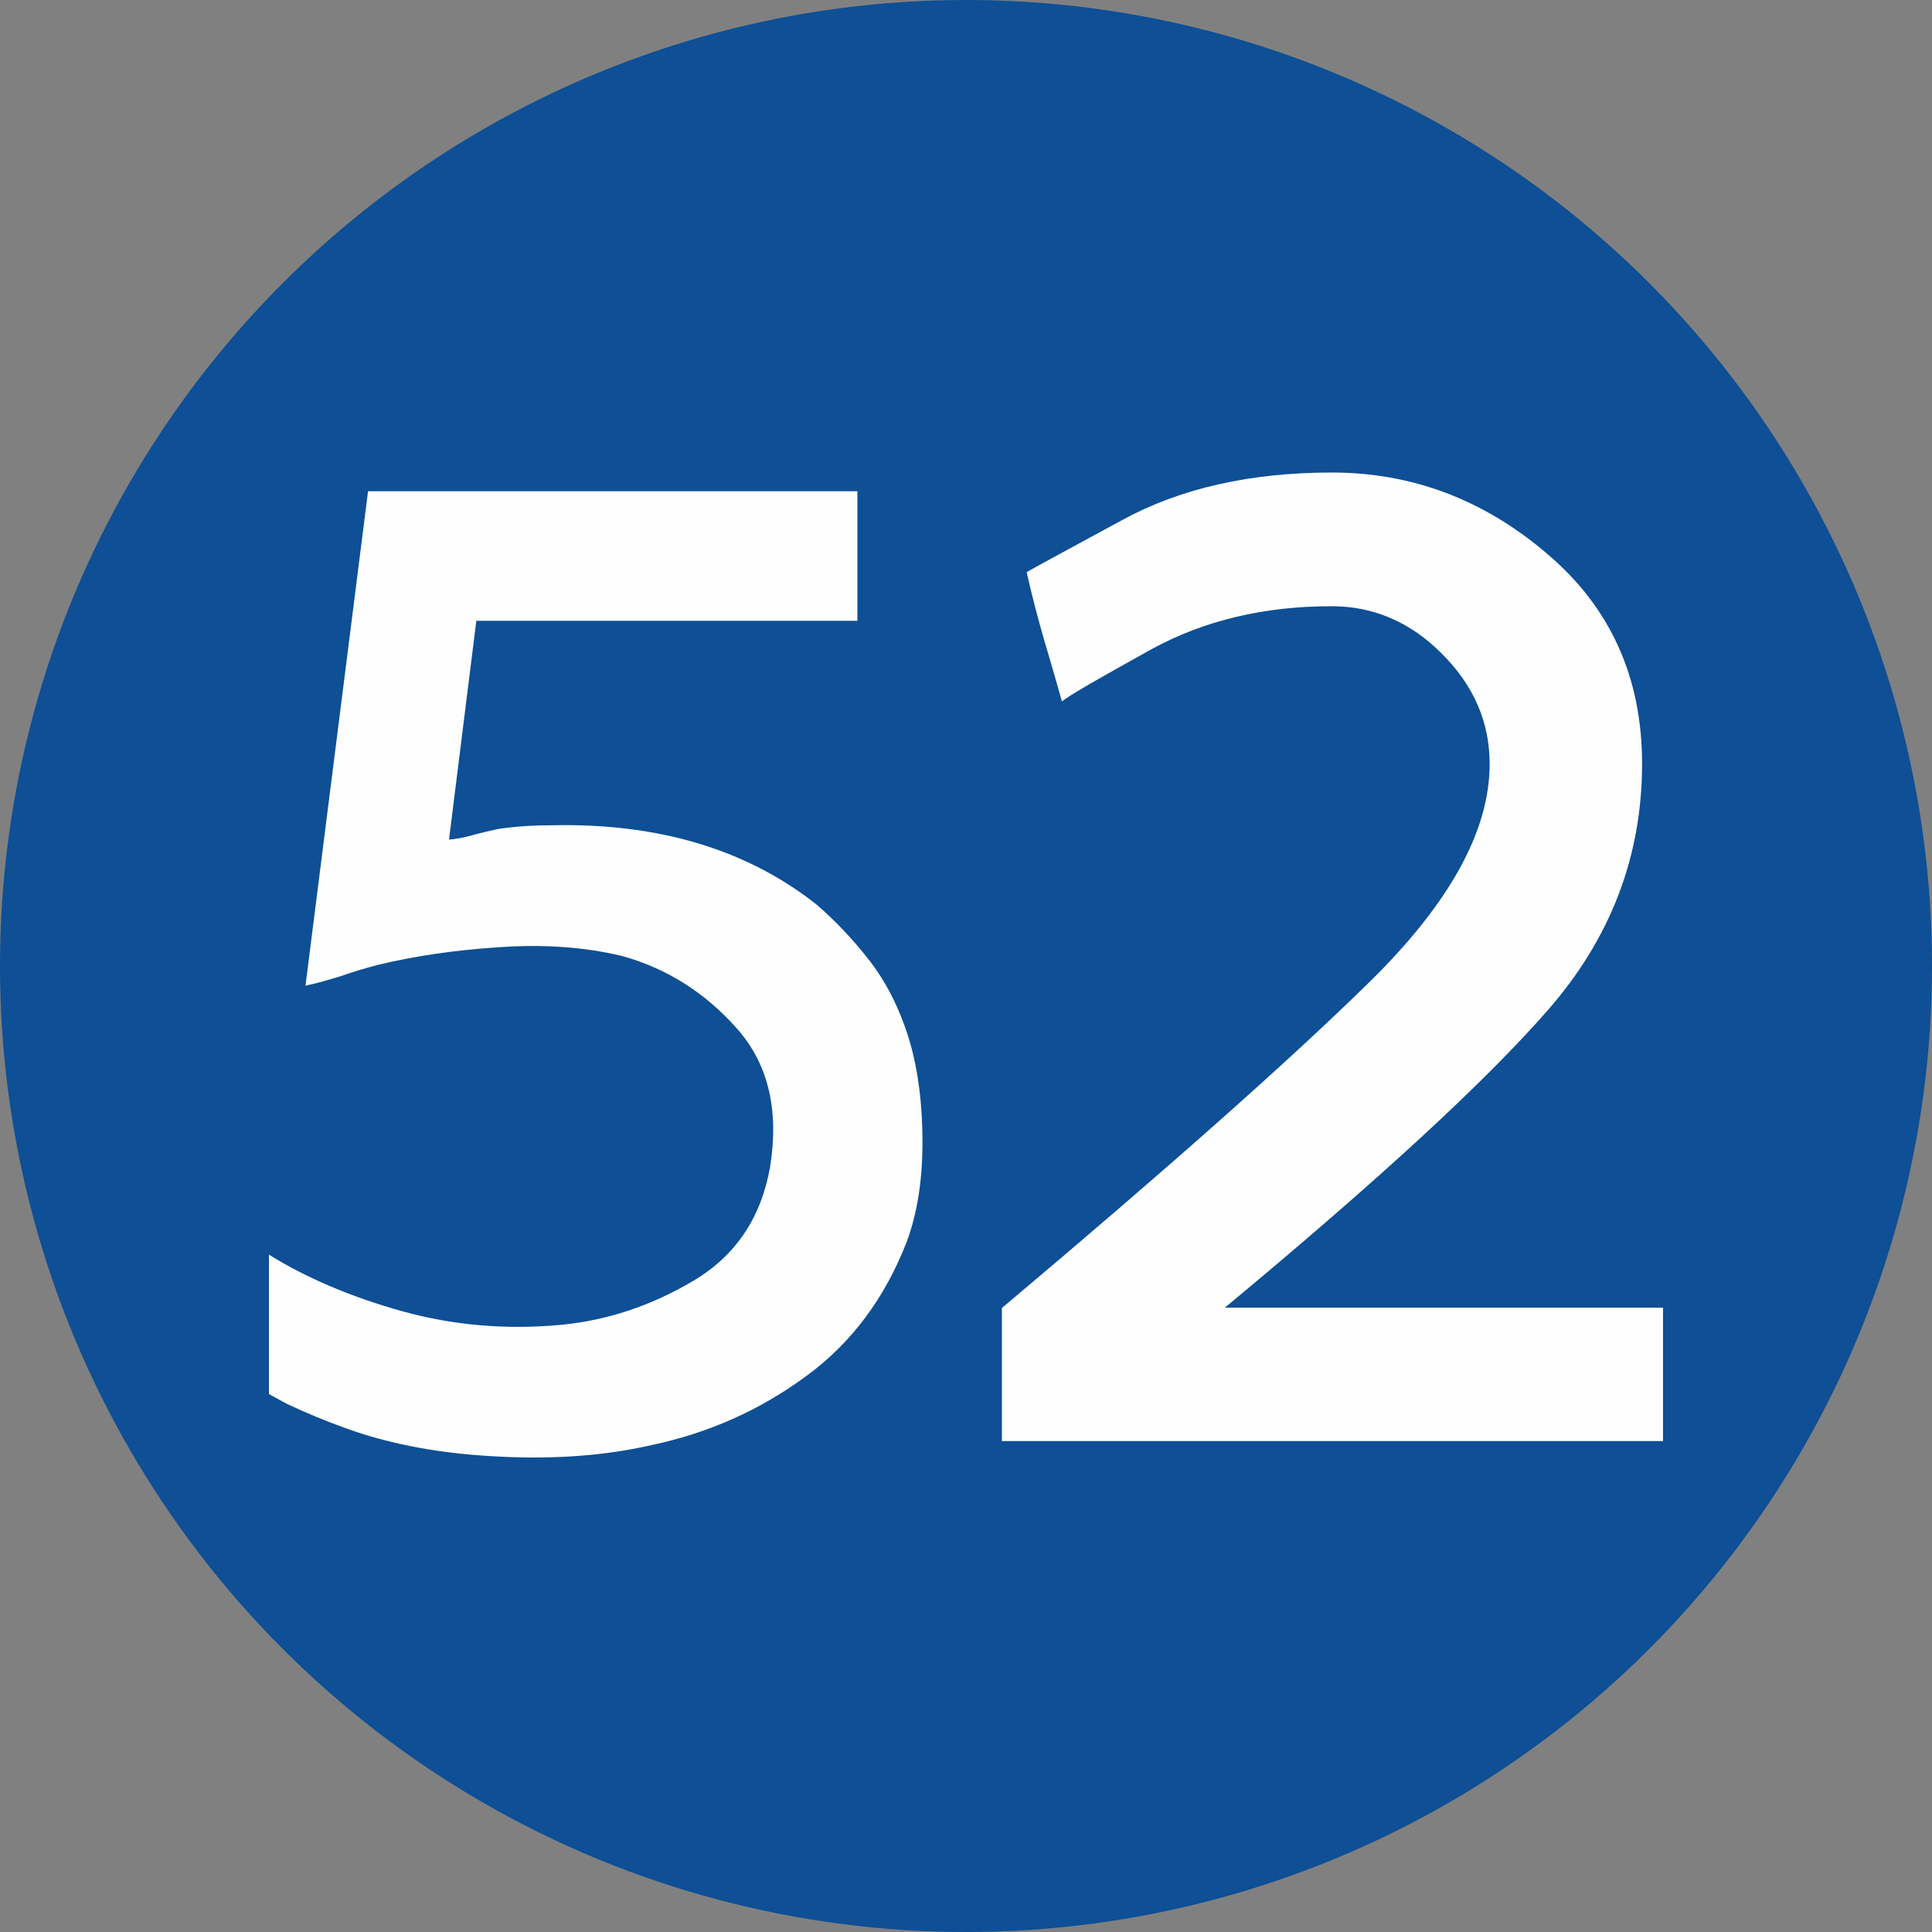 <?xml version="1.0" encoding="UTF-8"?>
<!DOCTYPE svg PUBLIC "-//W3C//DTD SVG 1.1//EN" "http://www.w3.org/Graphics/SVG/1.1/DTD/svg11.dtd">
<!-- Creator: CorelDRAW 2019 (64-Bit) -->
<svg xmlns="http://www.w3.org/2000/svg" xml:space="preserve" width="591px" height="591px" version="1.1" style="shape-rendering:geometricPrecision; text-rendering:geometricPrecision; image-rendering:optimizeQuality; fill-rule:evenodd; clip-rule:evenodd"
viewBox="0 0 60.84 60.84"
 xmlns:xlink="http://www.w3.org/1999/xlink">
 <rect x="0" y="0" width="60.84" height="60.84" fill="#808080" stroke="none"/>
 <defs>
  <style type="text/css">
   <![CDATA[
    .fil0 {fill:#0E4F95}
    .fil1 {fill:#FEFEFE;fill-rule:nonzero}
   ]]>
  </style>
 </defs>
 <g id="Layer_x0020_1">
  <g id="_2527366446016">
   <circle class="fil0" cx="30.42" cy="30.42" r="30.42"/>
  </g>
  <path class="fil1" d="M8.47 39.51c1.17,0.73 2.58,1.33 4.19,1.78 1.62,0.45 3.29,0.59 5.01,0.43 1.45,-0.14 2.84,-0.6 4.17,-1.39 1.33,-0.79 2.13,-1.99 2.41,-3.58 0.29,-1.81 -0.06,-3.27 -1.07,-4.39 -1.01,-1.13 -2.22,-1.88 -3.61,-2.26 -1.18,-0.28 -2.47,-0.37 -3.87,-0.27 -1.39,0.09 -2.67,0.28 -3.82,0.56 -0.41,0.11 -0.79,0.22 -1.15,0.35 -0.36,0.11 -0.73,0.22 -1.11,0.3l1.97 -15.57 15.41 0 0 4.08 -12 0 -0.86 6.89c0.24,-0.02 0.49,-0.07 0.74,-0.14 0.25,-0.07 0.51,-0.13 0.78,-0.19 0.52,-0.08 1.07,-0.12 1.64,-0.12 3.4,-0.09 6.21,0.75 8.42,2.5 0.58,0.5 1.14,1.09 1.67,1.77 0.53,0.69 0.95,1.52 1.25,2.51 0.28,0.95 0.41,2.03 0.41,3.2 0,1.18 -0.16,2.22 -0.49,3.12 -0.69,1.78 -1.74,3.2 -3.18,4.25 -1.44,1.06 -3.05,1.78 -4.83,2.16 -1.43,0.33 -3.02,0.46 -4.81,0.37 -1.78,-0.08 -3.37,-0.37 -4.76,-0.86 -0.75,-0.27 -1.37,-0.53 -1.9,-0.78 -0.05,-0.02 -0.26,-0.14 -0.61,-0.33l0 -4.39z"/>
  <path id="1" class="fil1" d="M31.55 45.38l0 -4.19c5.17,-4.35 9.03,-7.77 11.56,-10.25 2.53,-2.48 3.8,-4.77 3.8,-6.88 0,-1.32 -0.5,-2.47 -1.5,-3.47 -0.99,-1 -2.16,-1.5 -3.47,-1.5 -2.14,0 -4.02,0.45 -5.67,1.35 -1.64,0.91 -2.59,1.45 -2.83,1.65 -0.19,-0.69 -0.39,-1.36 -0.58,-2.01 -0.19,-0.66 -0.37,-1.35 -0.53,-2.06 0.19,-0.12 1.2,-0.66 3.02,-1.65 1.82,-0.99 4.02,-1.49 6.59,-1.49 2.52,0 4.78,0.85 6.77,2.55 2,1.69 3,3.9 3,6.62 0,2.9 -0.98,5.48 -2.95,7.74 -1.97,2.26 -5.37,5.39 -10.19,9.39l13.8 0 0 4.2 -20.82 0z"/>
 </g>
</svg>
